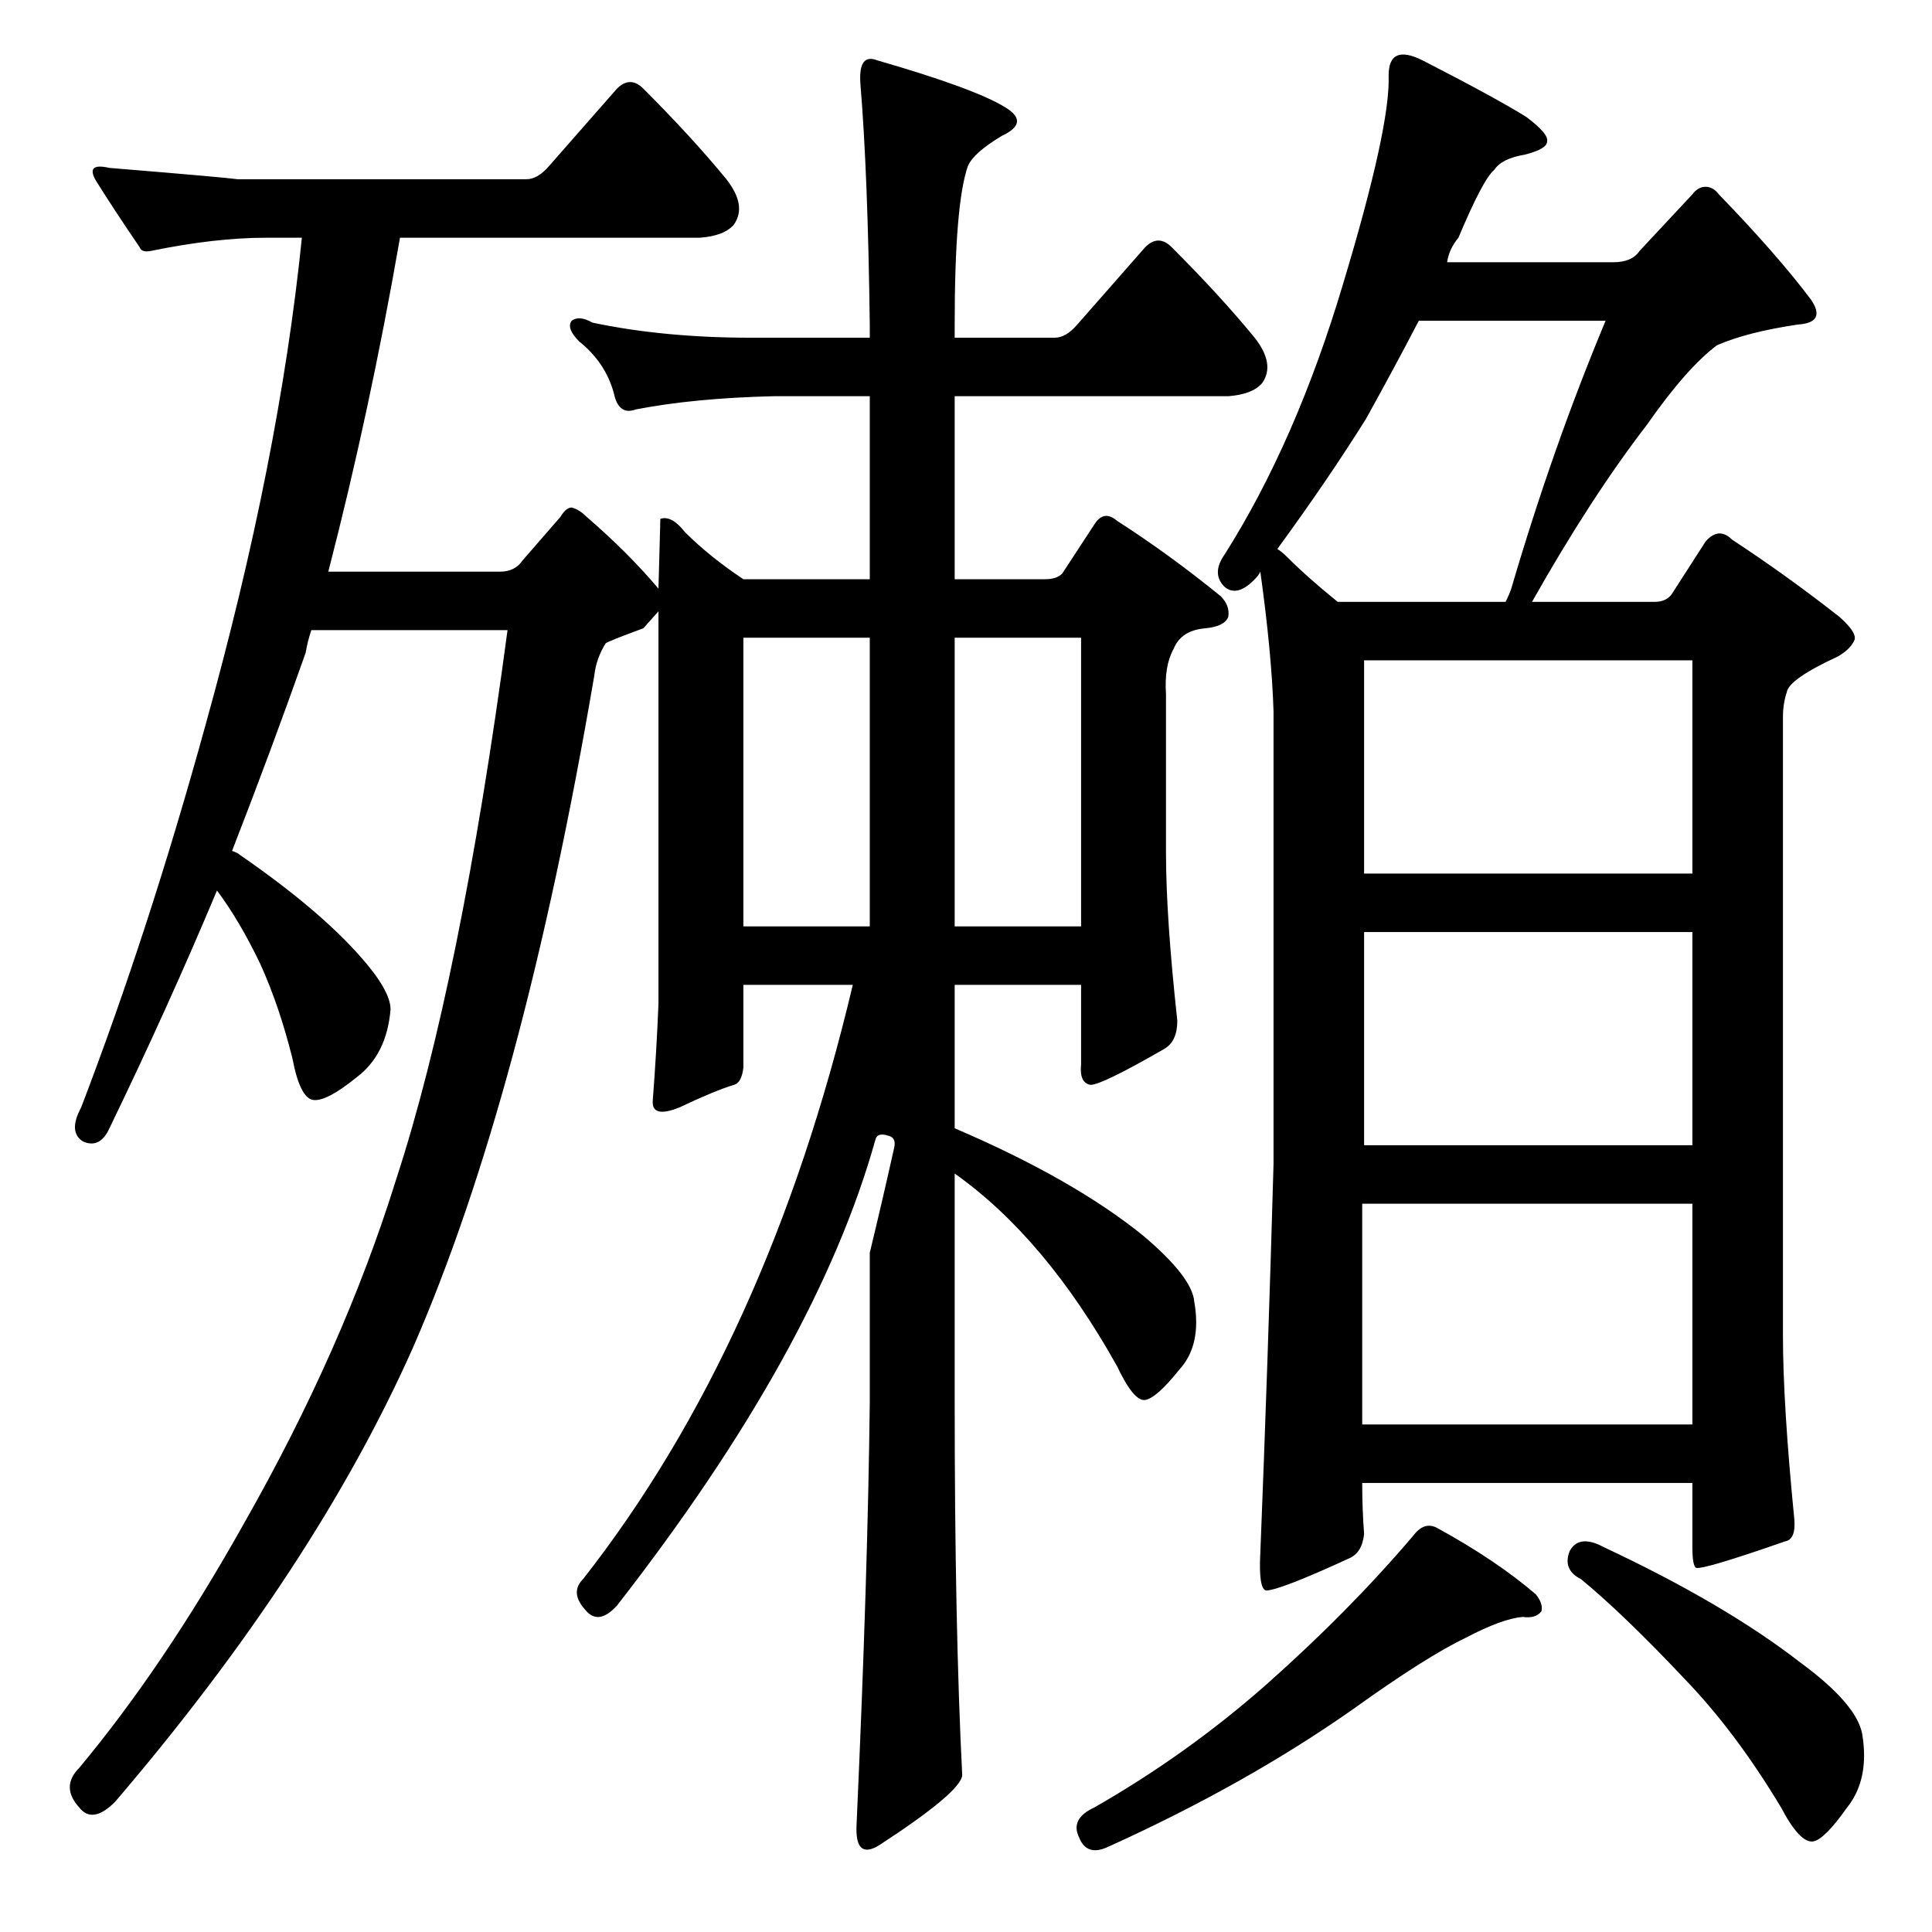 <?xml version="1.0" standalone="no"?>
<!DOCTYPE svg PUBLIC "-//W3C//DTD SVG 1.1//EN" "http://www.w3.org/Graphics/SVG/1.1/DTD/svg11.dtd" >
<svg xmlns="http://www.w3.org/2000/svg" xmlns:xlink="http://www.w3.org/1999/xlink" version="1.1" viewBox="0 -205 1024 1024">
  <g transform="matrix(1 0 0 -1 0 819)">
   <path fill="currentColor"
d="M461 686h-67v-153h67v153zM506 533h67v153h-67v-153zM349 712l1 37q6 2 13 -7q13 -13 31 -25h67v97h-51q-42 -1 -73 -7q-8 -3 -11 6q-4 18 -19 30q-7 7 -4 11q4 3 11 -1q38 -8 84 -8h63v7q-1 80 -5 128q-1 16 9 12q52 -15 68 -25q13 -8 -2 -15q-15 -9 -18 -16
q-7 -20 -7 -84v-7h53q6 0 12 7l36 41q7 7 14 0q26 -26 44 -48q11 -14 4 -24q-5 -6 -18 -7h-145v-97h48q6 0 9 3l17 26q5 8 12 2q28 -18 55 -40q5 -5 4 -11q-2 -5 -12 -6q-13 -1 -17 -11q-5 -9 -4 -24v-84q0 -34 6 -89q0 -11 -7 -15q-33 -19 -39 -19q-6 1 -5 11v42h-67v-76
q63 -27 100 -57q26 -22 27 -35q4 -23 -8 -36q-12 -15 -18 -16t-15 18q-38 68 -86 102v-121q0 -119 4 -198q-1 -9 -44 -37q-13 -8 -12 11q6 133 7 224v79q7 29 13 56q1 5 -3 6q-6 2 -7 -2q-31 -111 -137 -247q-10 -11 -17 -2q-8 9 -1 16q98 125 143 315h-58v-44q-1 -8 -5 -9
q-10 -3 -29 -12q-15 -6 -14 4q2 26 3 51v208l-8 -9q-19 -7 -20 -8q-5 -8 -6 -17q-38 -223 -96 -356q-52 -117 -158 -241q-12 -12 -19 -3q-10 11 0 21q45 54 87 129q53 93 81 183q34 104 59 291h-104q-2 -6 -3 -12q-18 -51 -39 -105q3 -1 4 -2q42 -29 64 -54q16 -18 16 -28
q-2 -24 -18 -36q-16 -13 -23 -12t-11 22q-7 28 -17 50q-11 23 -23 39q-26 -62 -57 -126q-5 -11 -14 -7q-8 5 -1 18q36 94 66 203q39 140 51 258h-19q-27 0 -61 -7q-5 -1 -6 2q-13 19 -23 35q-6 10 7 7q61 -5 68 -6h153q6 0 12 7l36 41q7 7 14 0q26 -26 44 -48q11 -14 4 -24
q-5 -6 -18 -7h-159q-16 -92 -38 -177h91q8 0 12 6l20 23q3 5 6 5q4 -1 8 -5q22 -19 38 -38zM951 219q1 -11 -5 -12q-43 -15 -47 -14q-2 1 -2 11v34h-175q0 -14 1 -27q-1 -10 -8 -13q-37 -17 -44 -17q-4 1 -3 20q4 100 7 206v240q-1 31 -7 74q-1 -2 -2 -3q-10 -11 -17 -5
q-7 7 0 17q38 60 63 144q25 83 24 110q0 17 18 8q39 -20 55 -30q12 -9 11 -13q0 -4 -12 -7q-12 -2 -16 -8q-6 -5 -19 -36q-5 -6 -6 -13h88q10 0 14 6l28 30q3 4 7 4t7 -4q31 -32 49 -56q8 -12 -7 -13q-27 -4 -43 -11q-16 -12 -37 -42q-30 -39 -61 -94h65q6 0 9 4l18 28
q7 8 14 1q29 -19 57 -41q9 -8 8 -12q-2 -5 -9 -9q-26 -12 -27 -19q-2 -6 -2 -13v-328q0 -36 6 -97zM722 386v-117h175v117h-175zM723 530v-113h174v113h-174zM723 674v-113h174v113h-174zM851 854h-99q-13 -25 -28 -52q-20 -32 -47 -69q2 -1 6 -5q10 -10 26 -23h89q2 4 3 7
q22 75 50 142zM762 214q31 -17 52 -35q4 -5 3 -9q-3 -4 -10 -3q-11 -1 -30 -11q-21 -10 -60 -38q-57 -40 -130 -73q-11 -5 -15 5q-5 10 8 16q49 28 91 65q44 39 78 79q6 8 13 4zM832 202q5 9 18 2q64 -30 104 -61q30 -22 33 -38q4 -24 -8 -39q-12 -17 -18 -18q-7 -1 -17 18
q-24 40 -51 68q-32 34 -55 53q-10 5 -6 15z" />
  </g>

</svg>
